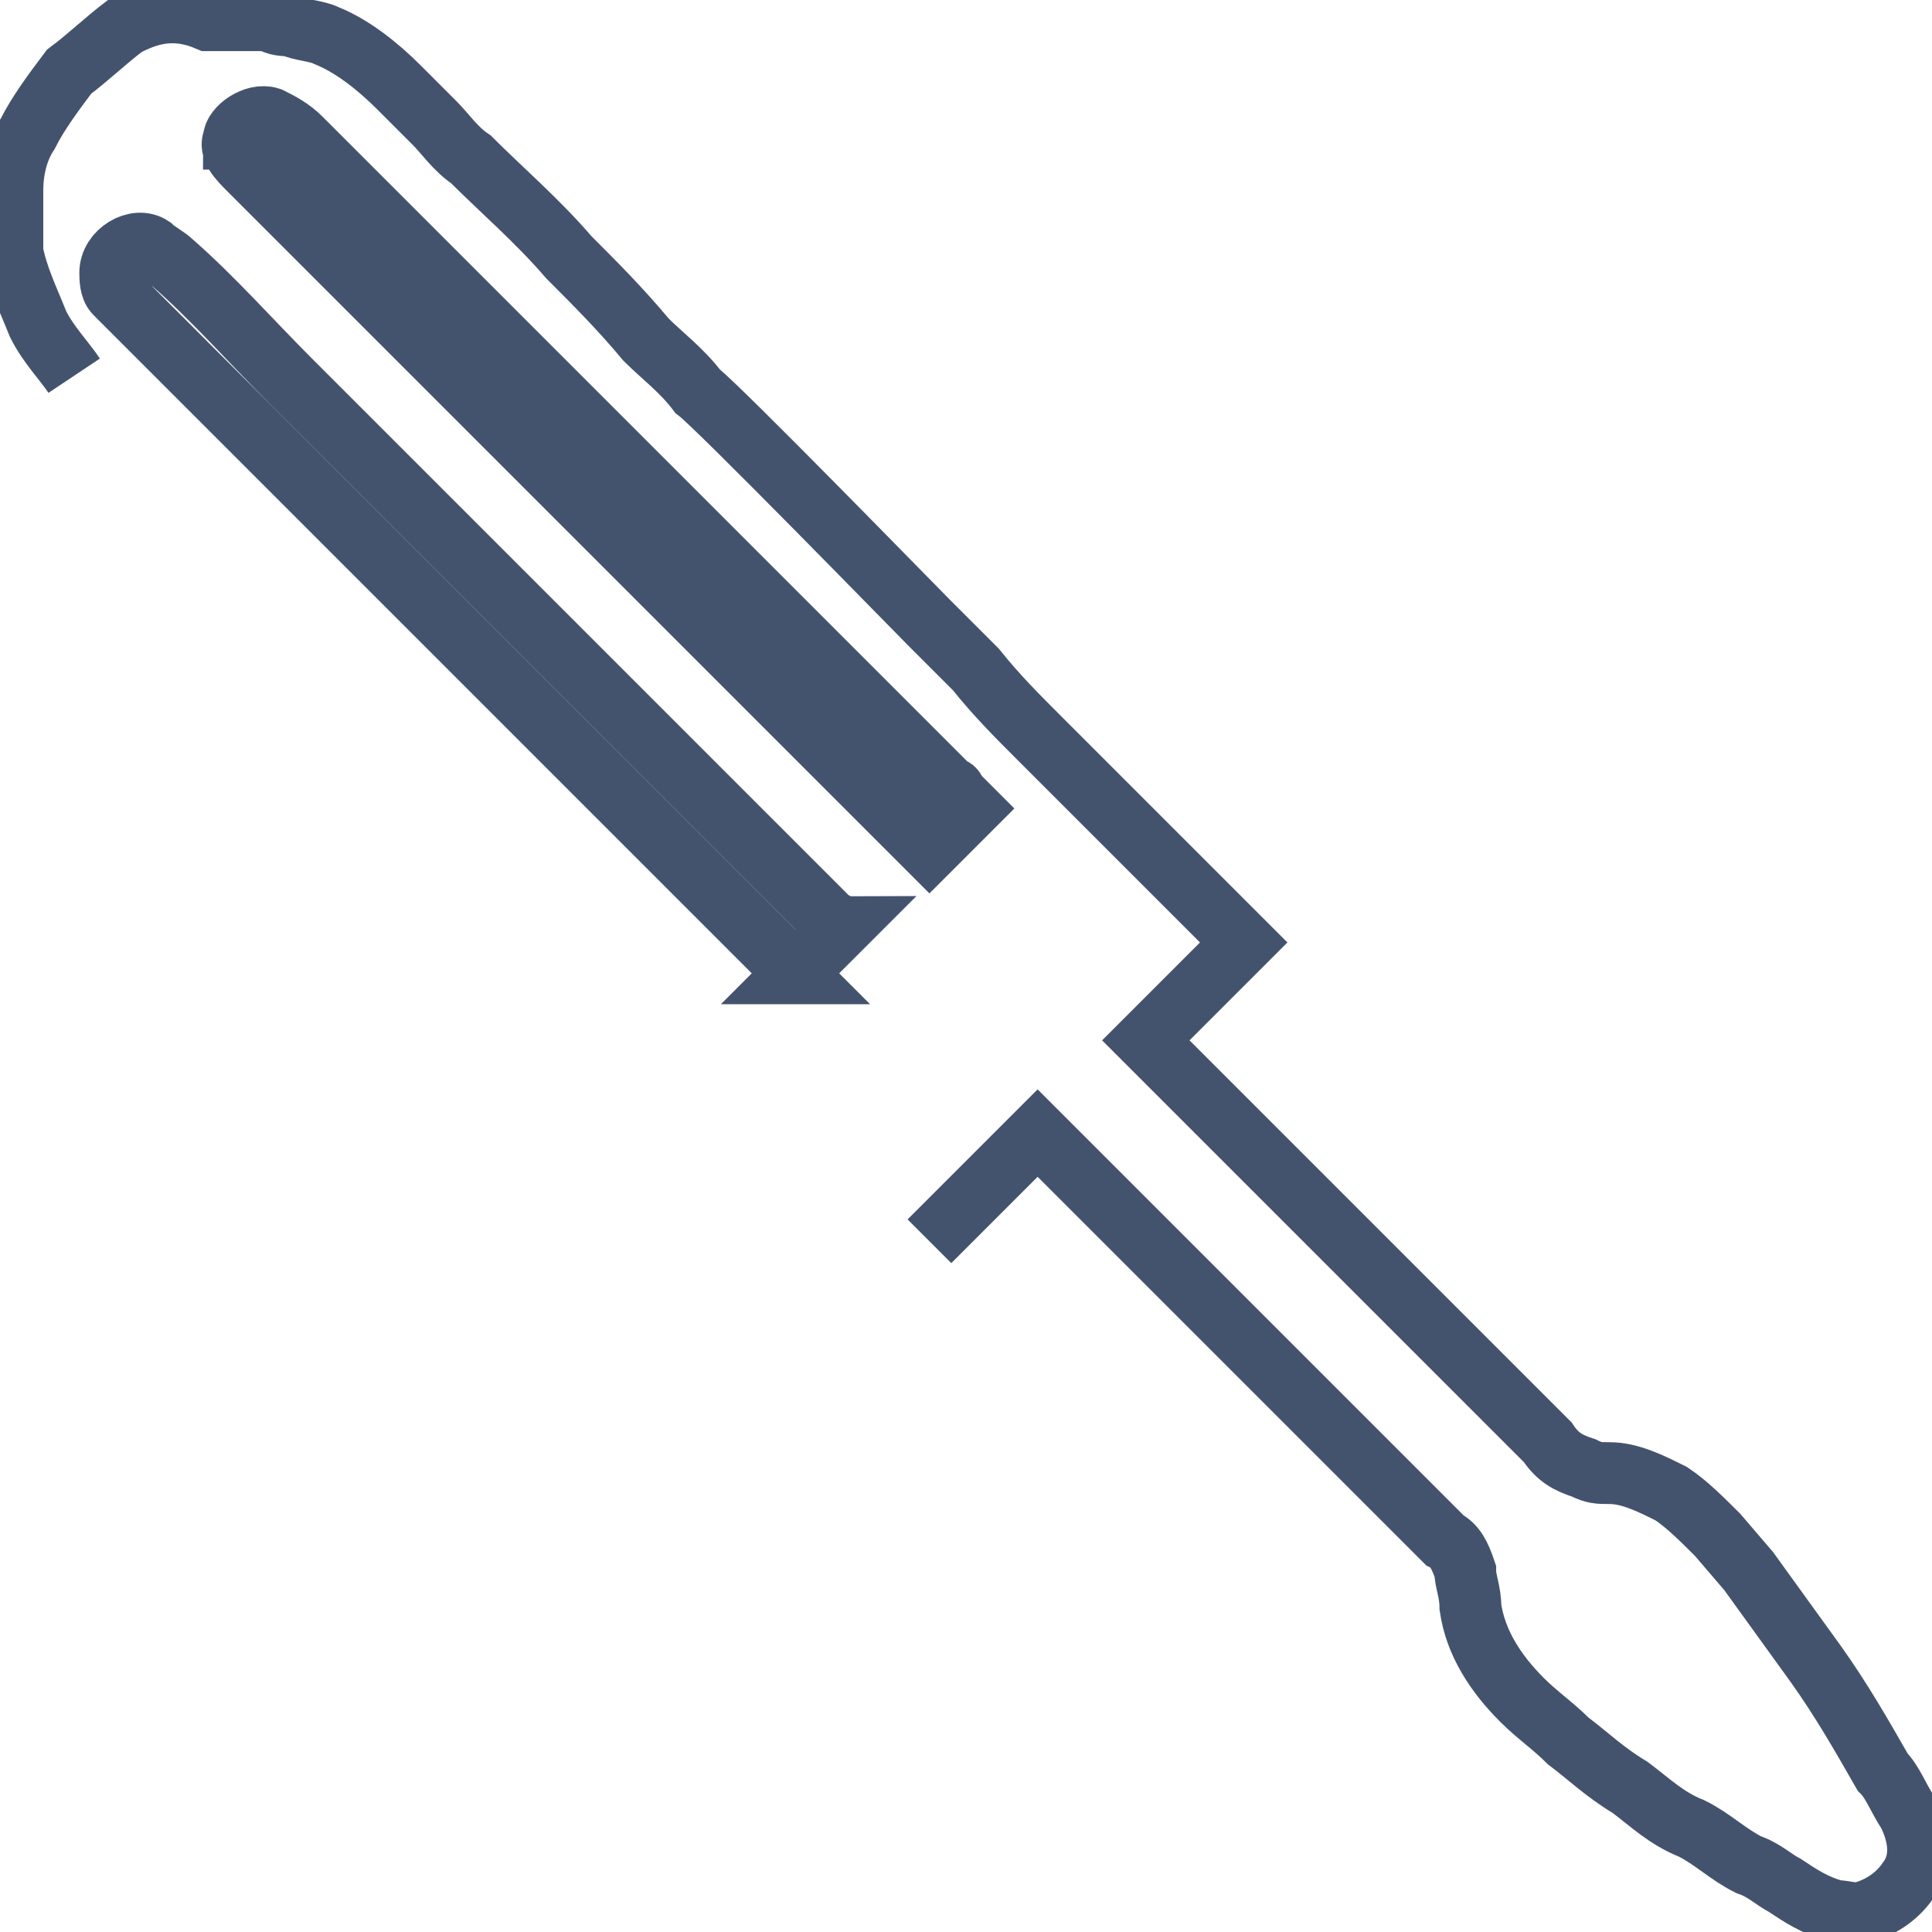 <svg data-v-9833e8b2="" version="1.1" xmlns="http://www.w3.org/2000/svg" xmlns:xlink="http://www.w3.org/1999/xlink" width="25" height="25"><g data-v-9833e8b2=""><path data-v-9833e8b2="" transform="scale(0.16)" fill="none" stroke="rgba(68, 83, 109, 1)" paint-order="fill stroke markers" d="m75.167,100.388l8.75,-8.75l32.917,32.917c0.833,0.417 1.25,1.25 1.667,2.5c0,0.833 0.417,1.667 0.417,2.917c0.417,2.917 2.083,5.417 4.167,7.5c1.25,1.25 2.5,2.083 3.75,3.333c1.667,1.25 2.917,2.5 5,3.75c1.667,1.25 2.917,2.5 5,3.333c1.667,0.833 2.917,2.083 4.583,2.917c1.25,0.417 2.083,1.25 2.917,1.667c1.25,0.833 2.5,1.667 4.167,2.083c0.833,0 1.667,0.417 2.5,0c1.25,-0.417 2.5,-1.25 3.333,-2.5c1.25,-1.667 0.833,-3.75 0,-5.417c-0.833,-1.25 -1.25,-2.5 -2.083,-3.333c-1.667,-2.917 -3.333,-5.833 -5.417,-8.75l-5.417,-7.5l-2.5,-2.917c-1.25,-1.25 -2.5,-2.5 -3.75,-3.333c-1.667,-0.833 -3.333,-1.667 -5,-1.667c-0.833,0 -1.25,0 -2.083,-0.417c-1.25,-0.417 -2.083,-0.833 -2.917,-2.083l-4.167,-4.167l-28.333,-28.333l7.917,-7.917l-15,-15l-1.667,-1.667c-1.667,-1.667 -3.333,-3.333 -5,-5.417l-3.75,-3.75c-1.25,-1.25 -17.083,-17.5 -18.75,-18.75c-1.25,-1.667 -2.917,-2.917 -4.167,-4.167c-2.083,-2.5 -4.167,-4.583 -6.25,-6.667c-2.5,-2.917 -5.417,-5.417 -7.917,-7.917c-1.25,-0.833 -2.083,-2.083 -2.917,-2.917l-2.917,-2.917c-1.667,-1.667 -3.75,-3.333 -5.833,-4.167c-0.833,-0.417 -2.083,-0.417 -2.917,-0.833c-0.417,0 -1.25,0 -1.667,-0.417l-5,0c-2.917,-1.25 -5,-0.417 -6.667,0.417c-1.667,1.25 -2.917,2.5 -4.583,3.75c-1.25,1.667 -2.5,3.333 -3.333,5c-0.833,1.25 -1.25,2.917 -1.25,4.583l0,5c0.417,2.083 1.25,3.75 2.083,5.833c0.833,1.667 2.083,2.917 2.917,4.167m12.917,-19.167c0,-0.833 1.667,-2.083 2.917,-1.667c0.833,0.417 1.667,0.833 2.5,1.667l45,45l7.5,7.5s0.417,0 0.417,0.417l1.25,1.25l-3.333,3.333l-55,-55c-0.833,-0.833 -1.667,-1.667 -1.25,-2.5zm45.417,67.5l-54.167,-54.167c0,-0.417 -0.417,-0.417 -0.833,-0.833s-0.417,-1.25 -0.417,-1.667c0,-1.667 2.083,-2.917 3.333,-2.083c0.417,0.417 1.25,0.833 1.667,1.25c3.333,2.917 6.25,6.25 9.583,9.583l43.75,43.75c0.417,0 0.417,0.417 0.833,0.417l-3.75,3.75z" stroke-width="5" stroke-miterlimit="10" stroke-dasharray=""></path></g></svg>